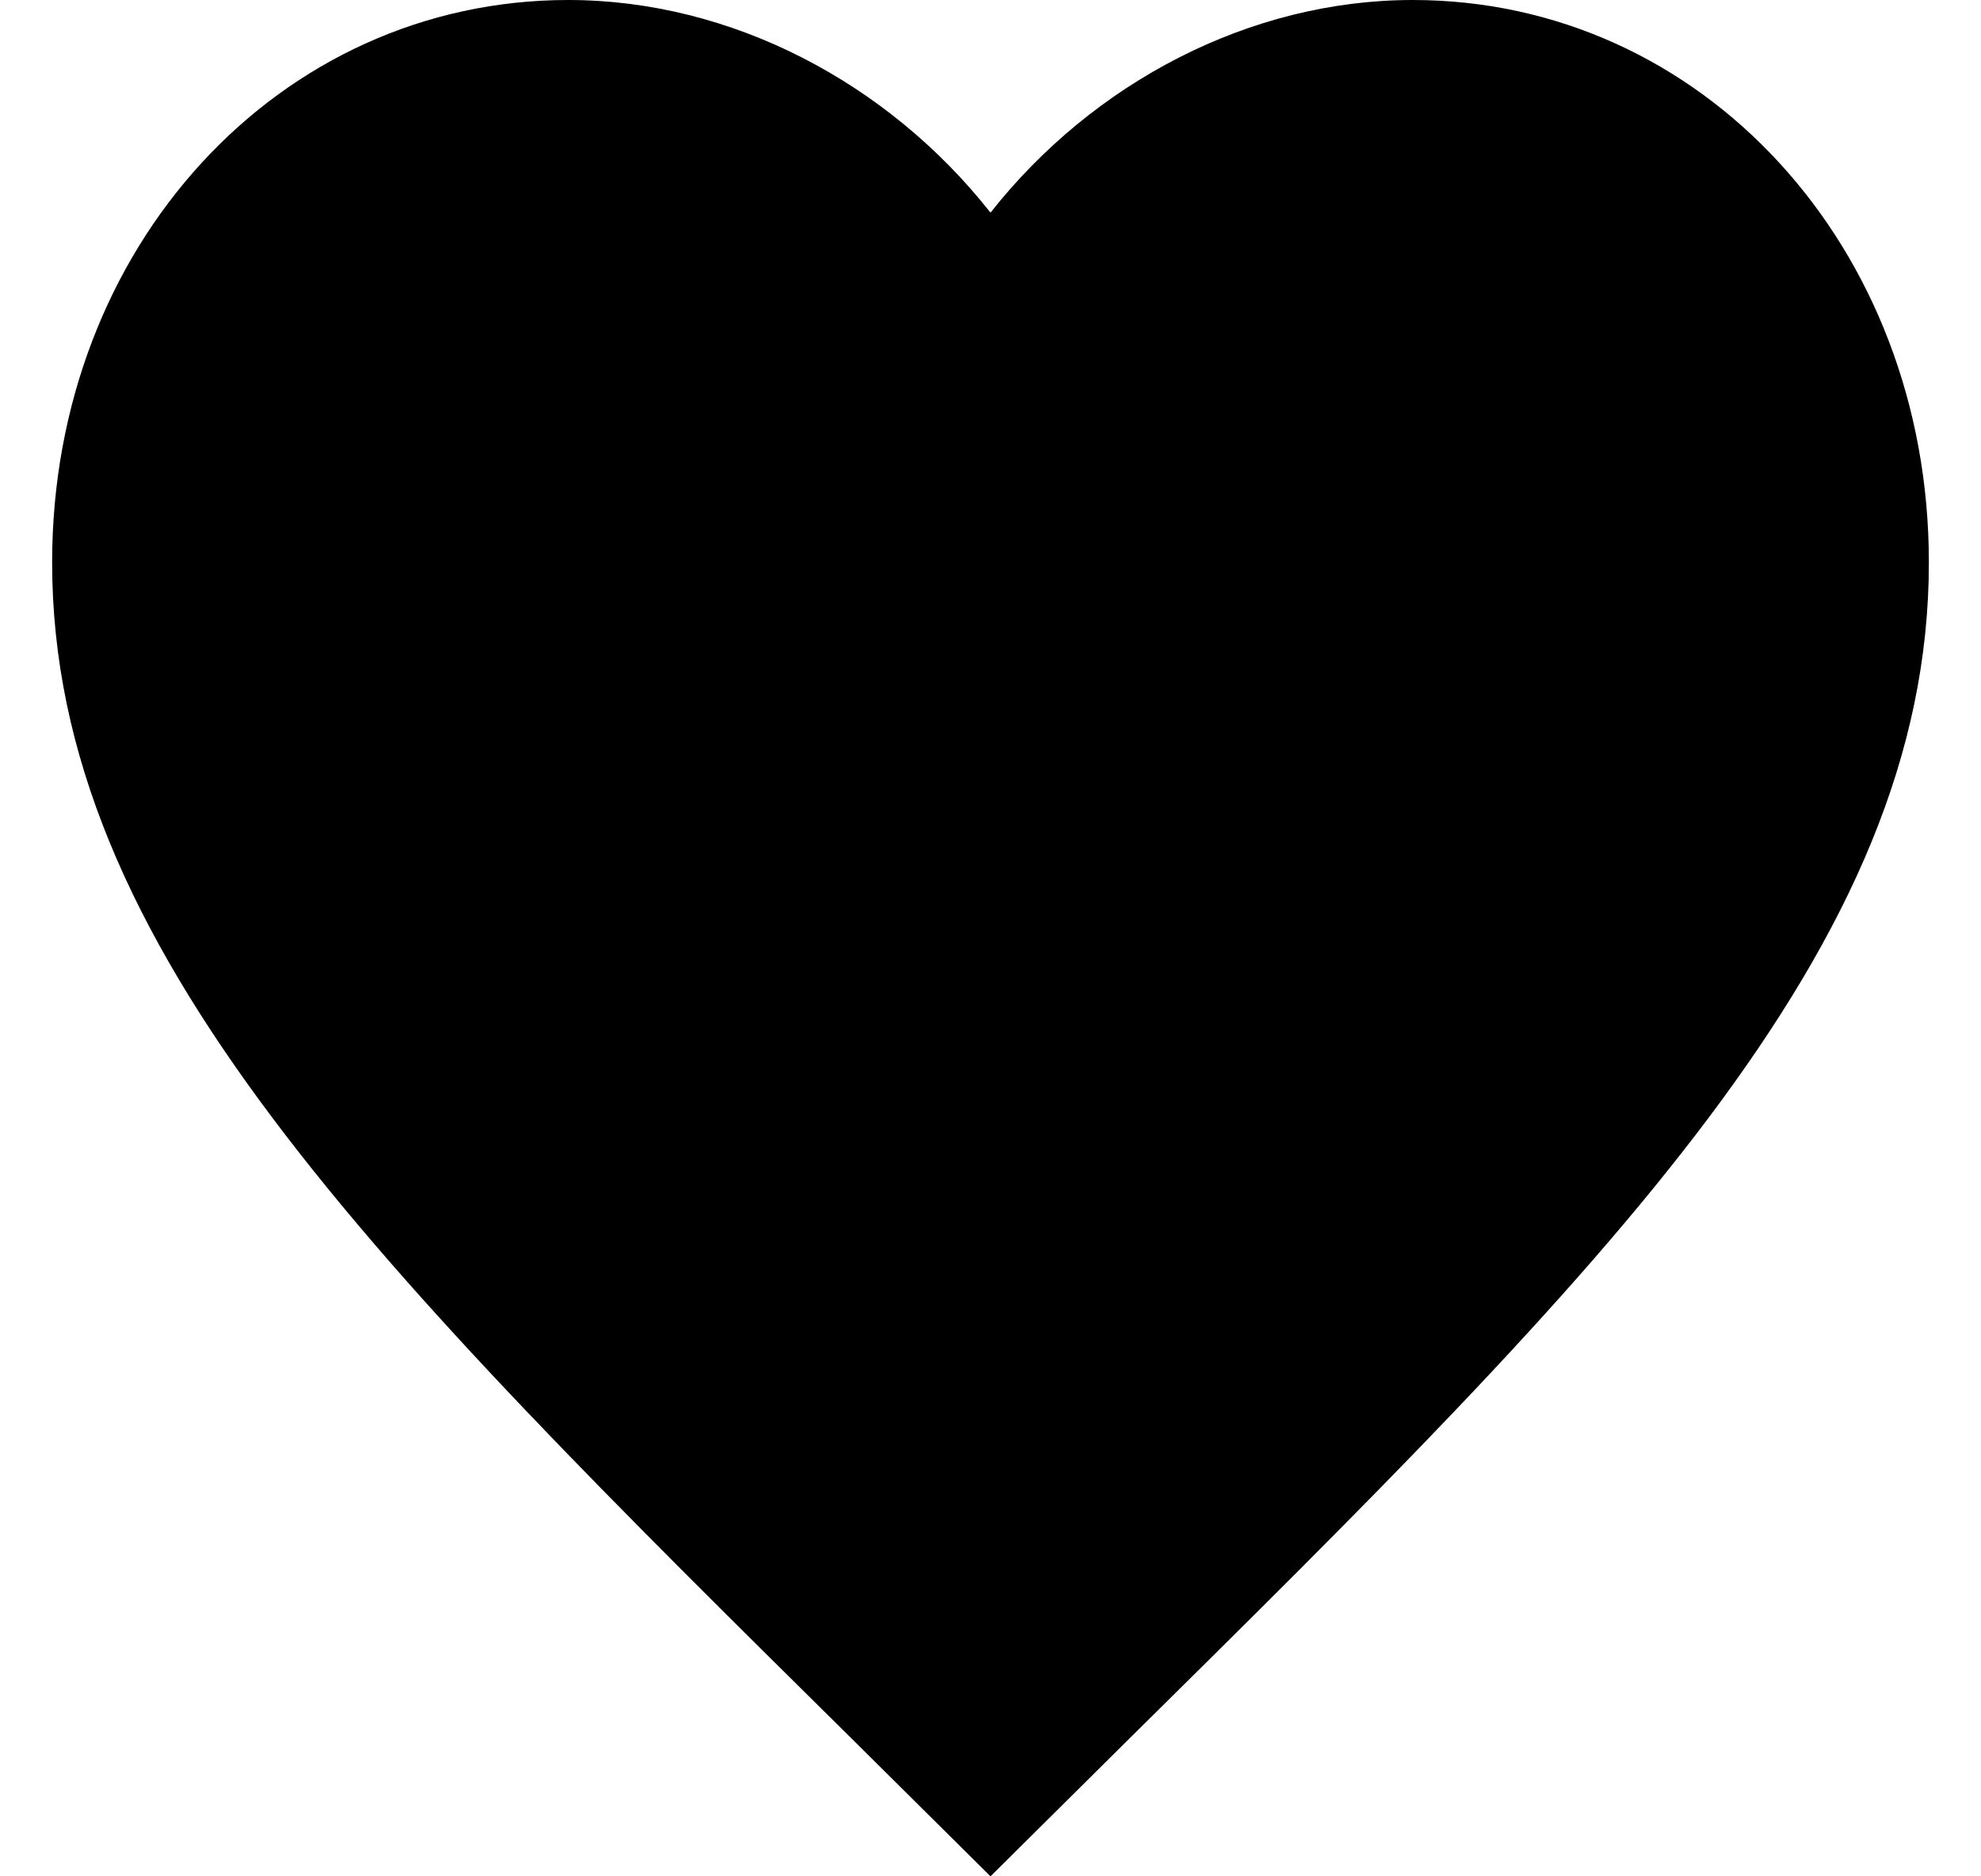 <svg width="19" height="18" viewBox="0 0 19 18" fill="none" xmlns="http://www.w3.org/2000/svg">
<path d="M9.5 18L8.195 16.705C3.56 12.124 0.5 9.093 0.5 5.395C0.5 2.364 2.678 0 5.45 0C7.016 0 8.519 0.795 9.5 2.04C10.481 0.795 11.984 0 13.55 0C16.322 0 18.5 2.364 18.5 5.395C18.5 9.093 15.44 12.124 10.805 16.705L9.5 18Z" fill="black"/>
</svg>
